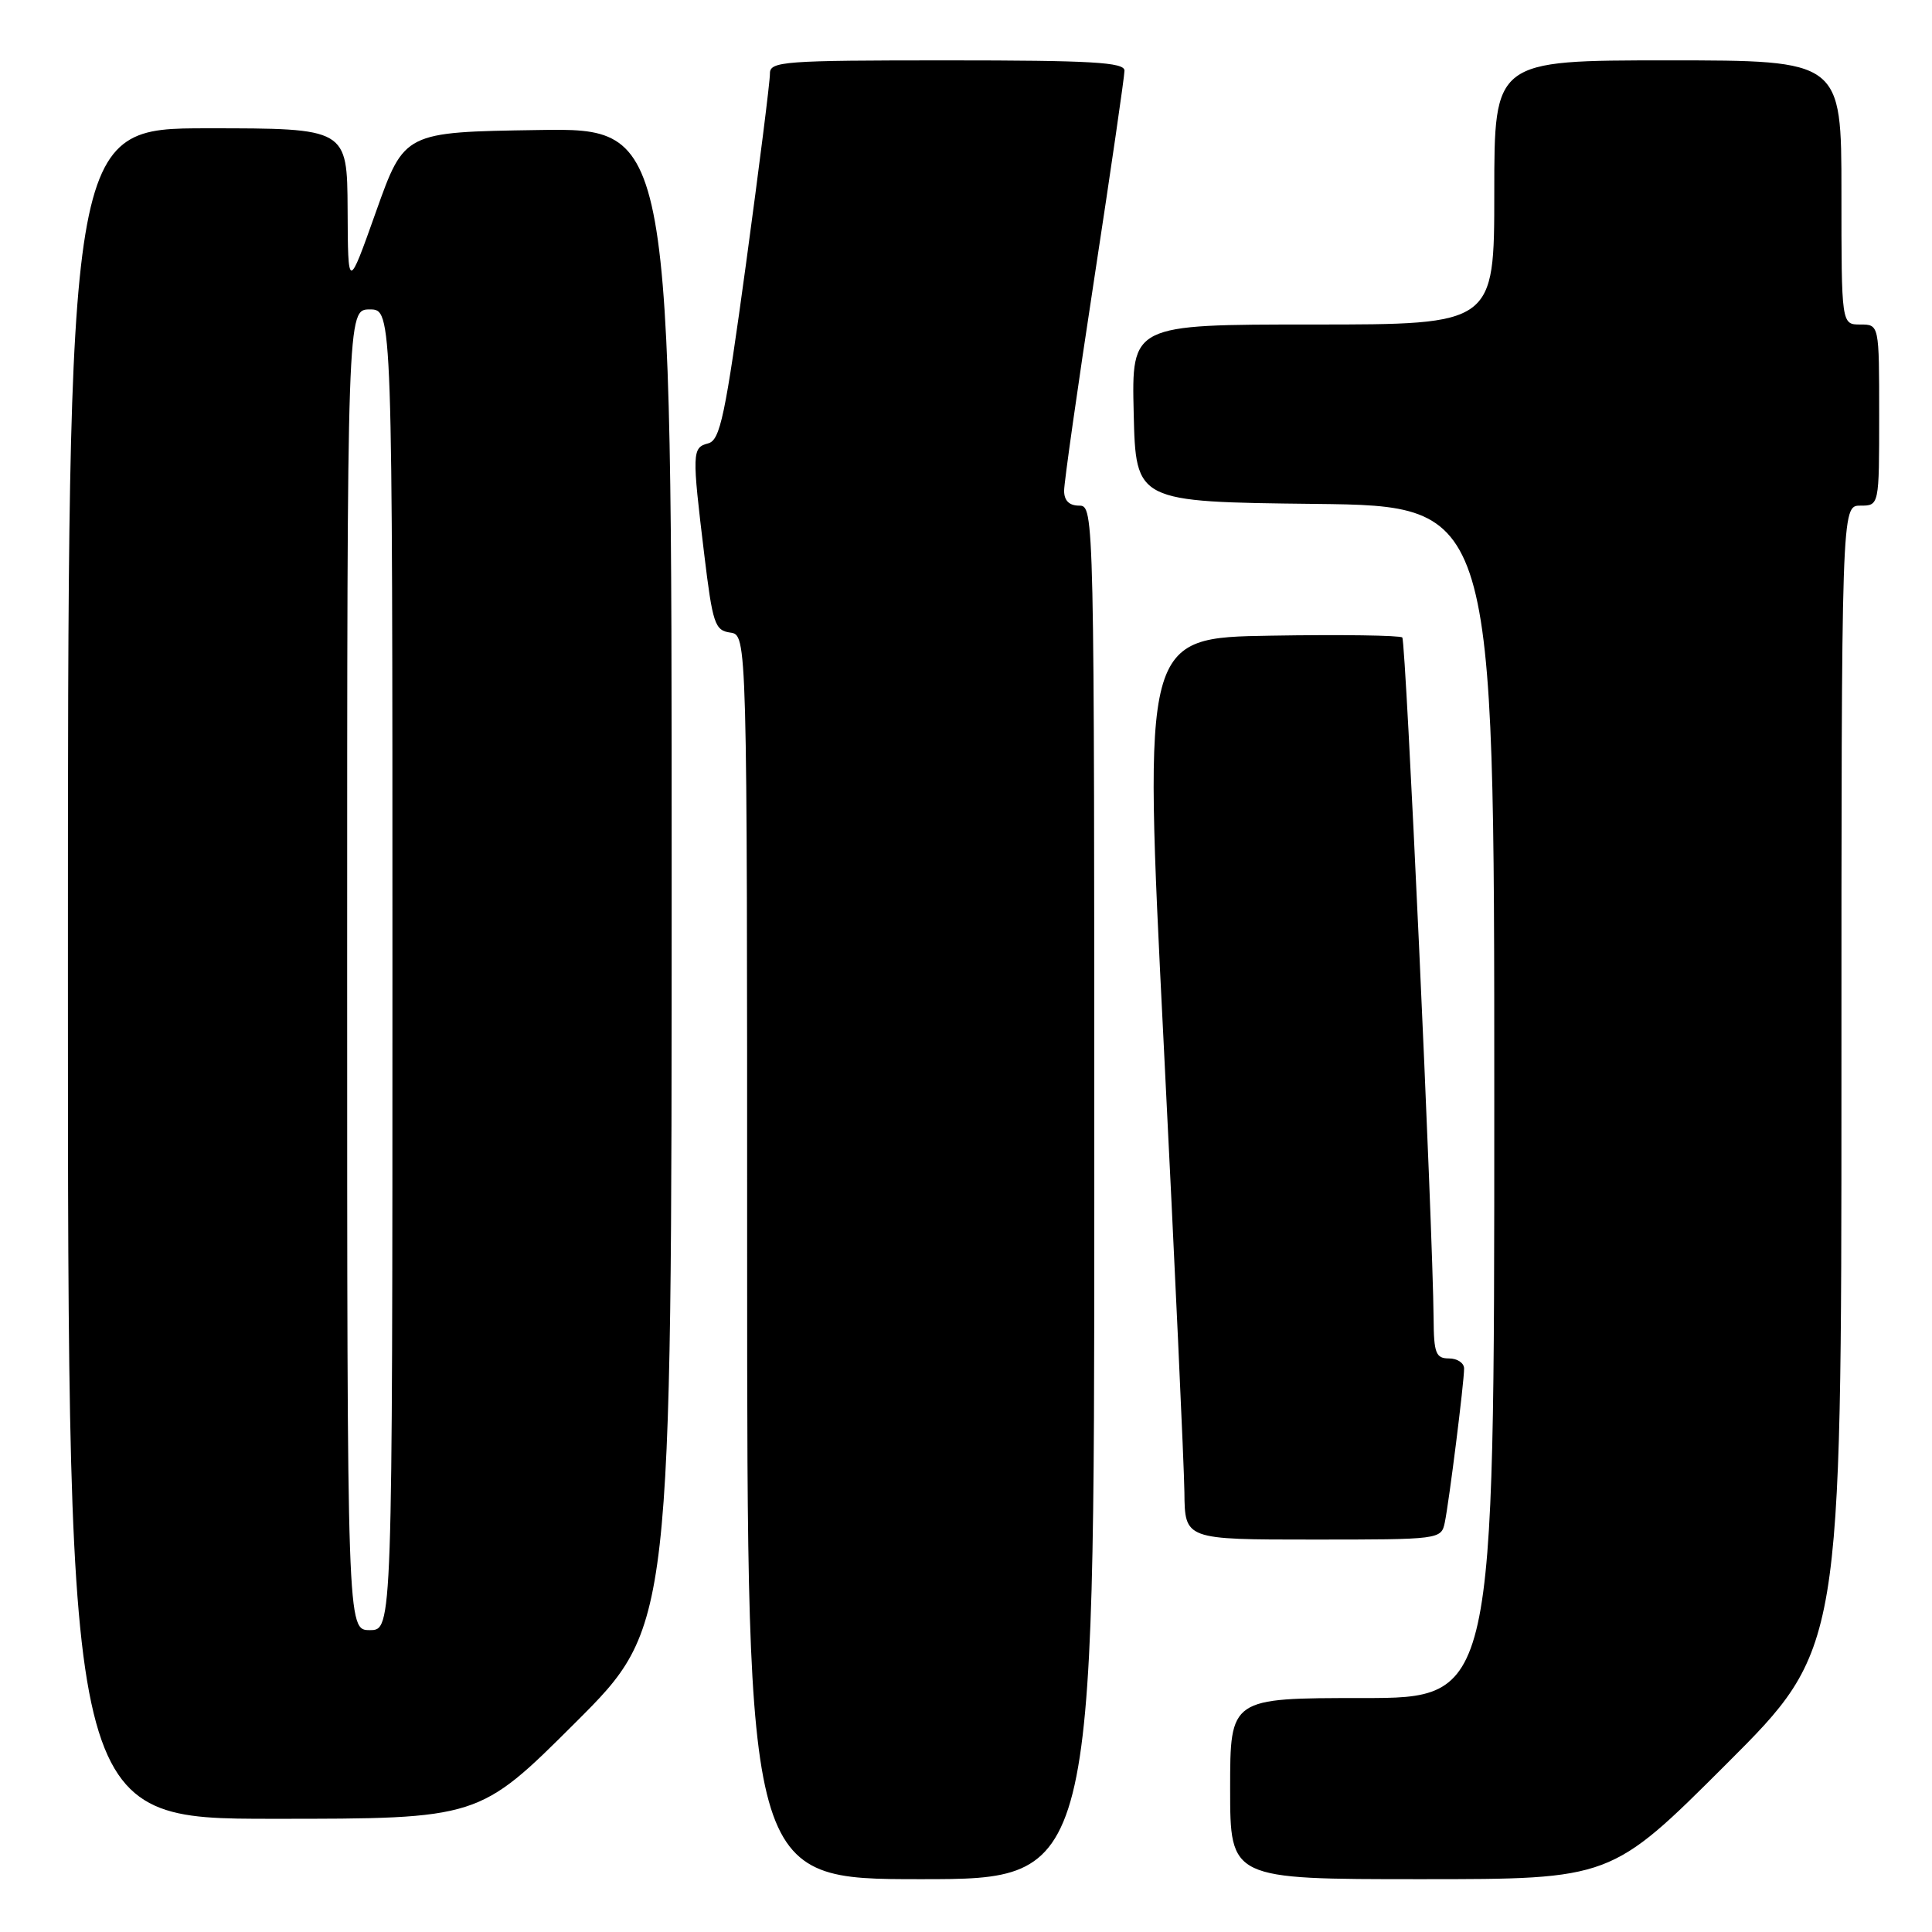<?xml version="1.0" encoding="UTF-8" standalone="no"?>
<!DOCTYPE svg PUBLIC "-//W3C//DTD SVG 1.1//EN" "http://www.w3.org/Graphics/SVG/1.1/DTD/svg11.dtd" >
<svg xmlns="http://www.w3.org/2000/svg" xmlns:xlink="http://www.w3.org/1999/xlink" version="1.1" viewBox="0 0 256 256">
 <g >
 <path fill="currentColor"
d=" M 145.00 158.00 C 145.00 67.67 144.99 67.00 143.00 67.00 C 141.67 67.00 141.00 66.33 141.00 65.02 C 141.00 63.93 142.80 51.26 145.00 36.88 C 147.20 22.49 149.00 10.11 149.00 9.36 C 149.00 8.25 144.64 8.00 125.50 8.00 C 103.78 8.00 102.00 8.13 102.02 9.75 C 102.04 10.71 100.61 22.02 98.86 34.89 C 96.09 55.18 95.43 58.34 93.83 58.75 C 91.70 59.31 91.68 59.95 93.32 73.50 C 94.43 82.66 94.72 83.53 96.76 83.82 C 99.00 84.14 99.00 84.14 99.00 166.57 C 99.00 249.00 99.00 249.00 122.00 249.00 C 145.00 249.00 145.00 249.00 145.00 158.00 Z  M 228.74 233.76 C 244.00 218.52 244.00 218.52 244.00 142.76 C 244.00 67.00 244.00 67.00 246.50 67.00 C 249.00 67.00 249.00 67.00 249.00 55.00 C 249.00 43.00 249.00 43.00 246.50 43.00 C 244.00 43.00 244.00 43.00 244.00 25.50 C 244.00 8.00 244.00 8.00 221.00 8.00 C 198.00 8.00 198.00 8.00 198.00 25.50 C 198.00 43.00 198.00 43.00 173.97 43.00 C 149.94 43.00 149.94 43.00 150.22 54.75 C 150.50 66.50 150.50 66.50 174.25 66.77 C 198.00 67.04 198.00 67.04 198.00 146.02 C 198.00 225.00 198.00 225.00 180.50 225.00 C 163.00 225.00 163.00 225.00 163.00 237.00 C 163.00 249.00 163.00 249.00 188.24 249.00 C 213.48 249.00 213.48 249.00 228.74 233.76 Z  M 76.24 228.26 C 89.00 215.53 89.00 215.53 89.00 116.24 C 89.00 16.95 89.00 16.95 71.29 17.23 C 53.58 17.50 53.58 17.50 49.84 28.00 C 46.11 38.50 46.11 38.50 46.06 27.75 C 46.00 17.00 46.00 17.00 27.50 17.00 C 9.00 17.00 9.00 17.00 9.00 129.00 C 9.00 241.00 9.00 241.00 36.24 241.00 C 63.47 241.00 63.47 241.00 76.24 228.26 Z  M 191.44 201.75 C 192.01 199.00 194.00 183.20 194.00 181.34 C 194.00 180.60 193.10 180.00 192.00 180.00 C 190.26 180.00 189.99 179.32 189.96 174.75 C 189.86 162.65 186.29 84.95 185.81 84.47 C 185.52 84.19 177.68 84.07 168.39 84.23 C 151.49 84.50 151.49 84.50 154.18 138.00 C 155.66 167.43 156.90 194.31 156.94 197.75 C 157.00 204.00 157.00 204.00 173.98 204.00 C 190.78 204.00 190.97 203.98 191.44 201.75 Z  M 46.00 128.50 C 46.00 41.00 46.00 41.00 49.00 41.00 C 52.00 41.00 52.00 41.00 52.00 128.50 C 52.00 216.00 52.00 216.00 49.00 216.00 C 46.00 216.00 46.00 216.00 46.00 128.50 Z "/>
</g>
</svg>